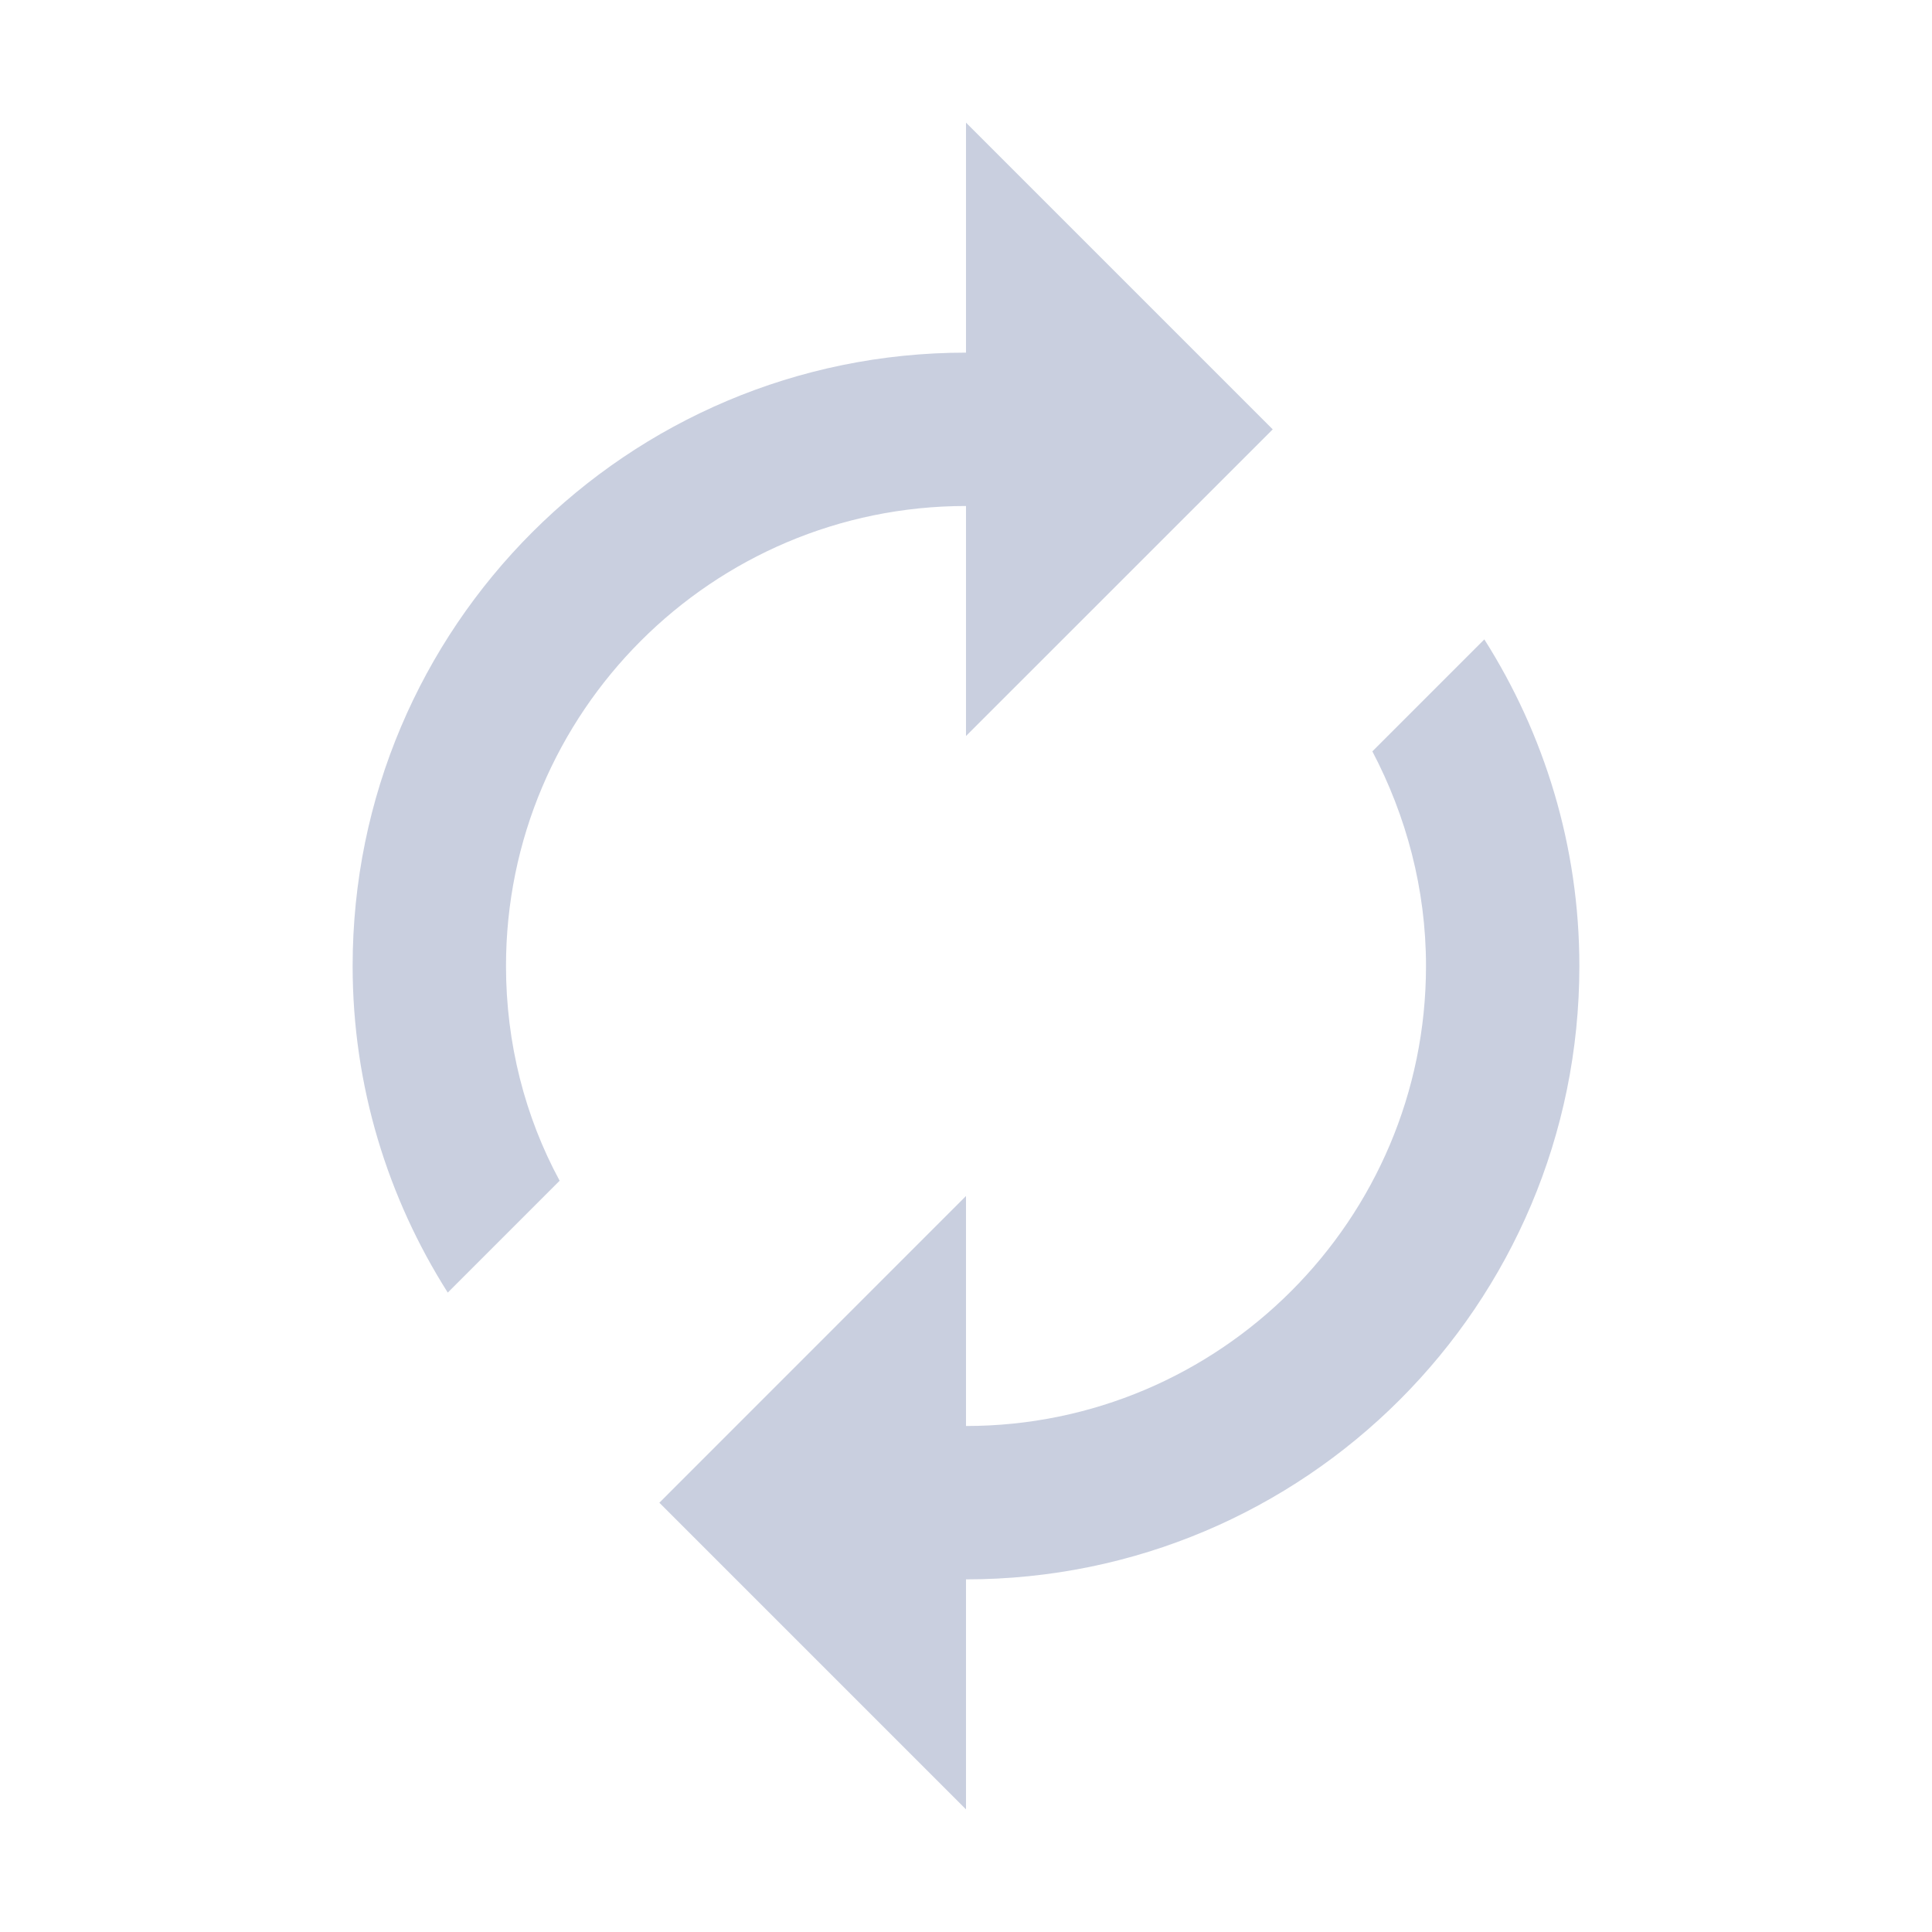 <svg width="21" height="21" viewBox="0 0 21 21" fill="none" xmlns="http://www.w3.org/2000/svg">
<g clip-path="url(#clip0_1207_6238)">
<path d="M10.5 5.5V8L13.834 4.667L10.5 1.333V3.833C6.817 3.833 3.833 6.817 3.833 10.5C3.833 11.809 4.217 13.025 4.867 14.05L6.083 12.834C5.708 12.142 5.5 11.342 5.5 10.5C5.5 7.742 7.742 5.5 10.5 5.5ZM16.134 6.95L14.917 8.167C15.284 8.867 15.5 9.659 15.5 10.5C15.5 13.258 13.258 15.5 10.5 15.5V13L7.167 16.334L10.5 19.667V17.167C14.184 17.167 17.167 14.184 17.167 10.5C17.167 9.192 16.784 7.975 16.134 6.95V6.95Z" fill="#C9CFDF"/>
</g>
<defs>
<clipPath id="clip0_1207_6238">
<rect width="20" height="20" fill="white" transform="translate(0.5 0.5)"/>
</clipPath>
</defs>
</svg>
